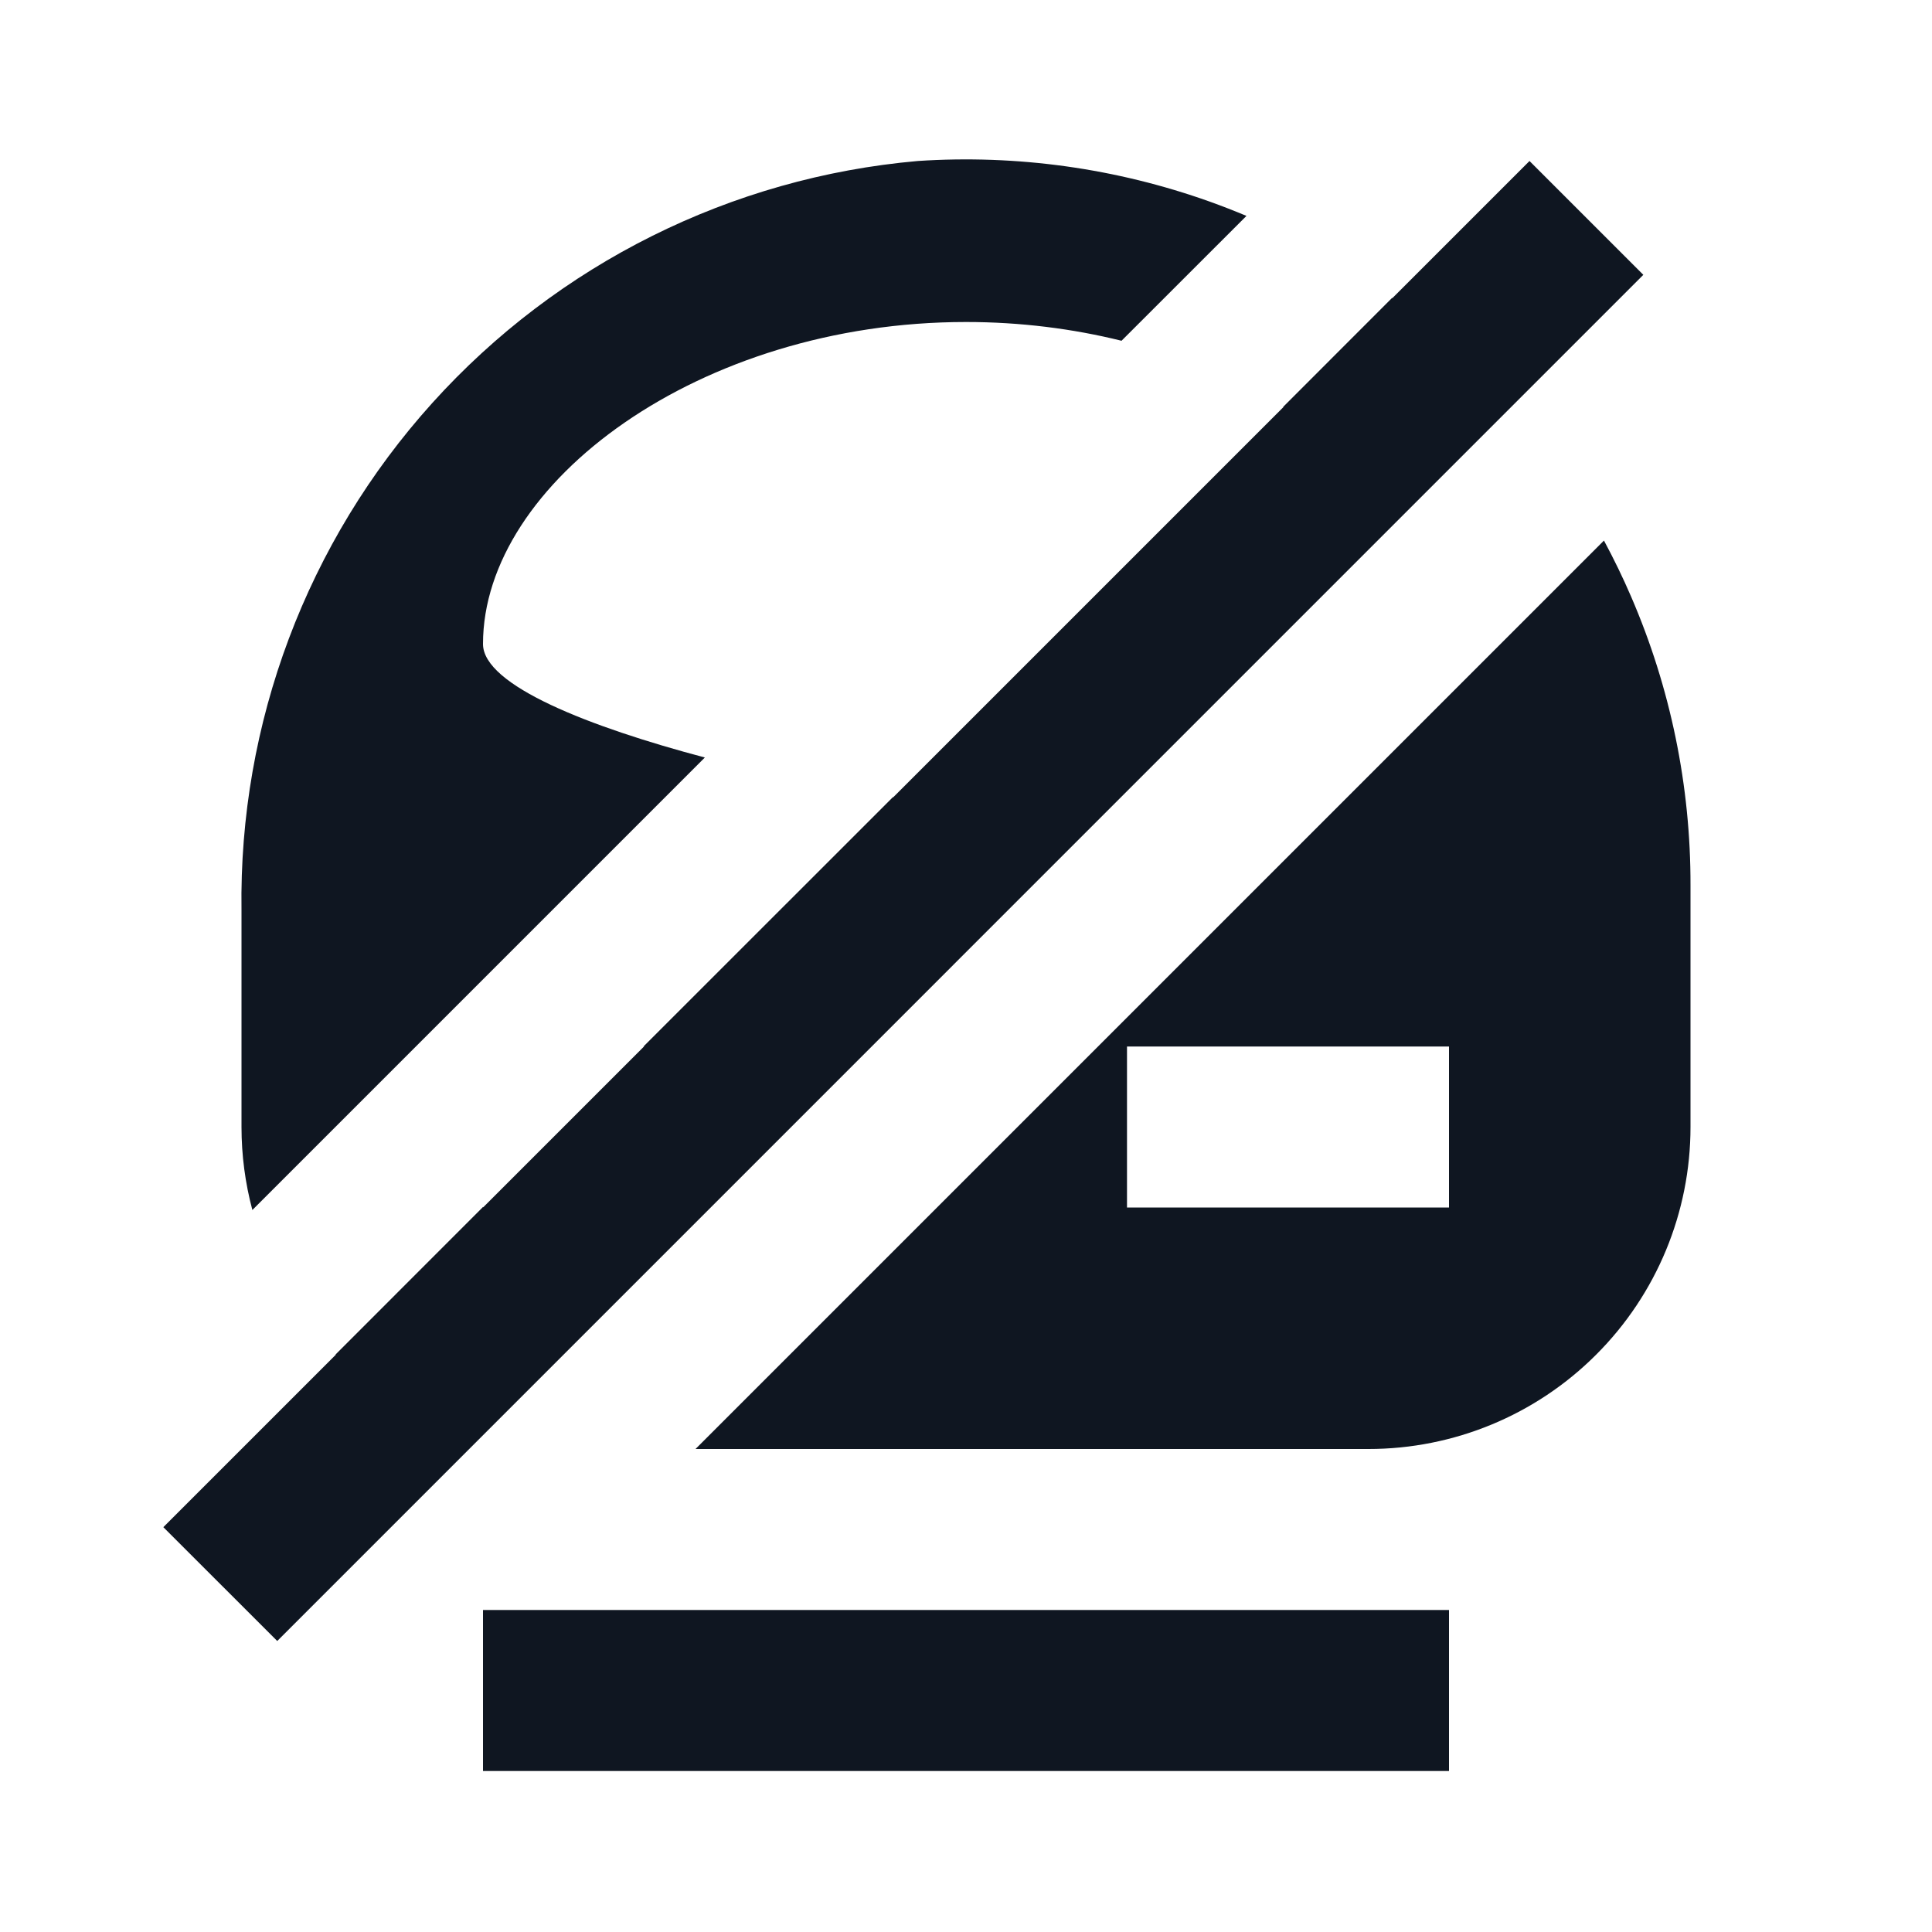 <svg width="24" height="24" viewBox="0 0 24 24" fill="none" xmlns="http://www.w3.org/2000/svg">
<path d="M19 2L20.414 3.414L3.444 20.385L2.029 18.971L19 2Z" fill="#0F1621"/>
<path d="M18.766 5.046C18.573 4.826 18.37 4.615 18.155 4.414C17.883 4.158 17.594 3.92 17.293 3.701L15.94 5.055C16.561 5.432 17.071 5.888 17.428 6.384L18.766 5.046Z" fill="#0F1621"/>
<path d="M14.137 9.675C13.192 9.877 12.35 10 12 10C11.815 10 11.493 9.966 11.091 9.904L7.994 13H10V13.812L14.137 9.675Z" fill="#0F1621"/>
<path d="M8.812 15H6V14.994L4.169 16.826L4.172 16.828C4.669 17.326 5.284 17.679 5.952 17.86L8.812 15Z" fill="#0F1621"/>
<path fill-rule="evenodd" clip-rule="evenodd" d="M8.64 18H17C18.061 18 19.078 17.579 19.828 16.828C20.579 16.078 21 15.061 21 14V11C21.003 9.766 20.752 8.544 20.262 7.411C20.16 7.174 20.047 6.942 19.925 6.715L8.64 18ZM18 13H14V15H18V13Z" fill="#0F1621"/>
<path d="M15.029 2.505C15.182 2.56 15.334 2.619 15.484 2.682L13.932 4.233C13.326 4.083 12.676 4 12 4C8.69 4 6 6 6 8C6 8.516 7.33 9.032 8.756 9.41L3.135 15.031C3.046 14.697 3 14.351 3 14V11.31C2.966 8.984 3.813 6.732 5.371 5.005C6.929 3.278 9.083 2.204 11.4 2C12.631 1.918 13.867 2.09 15.029 2.505Z" fill="#0F1621"/>
<path d="M18 20V22H6V20H18Z" fill="#0F1621"/>
</svg>

